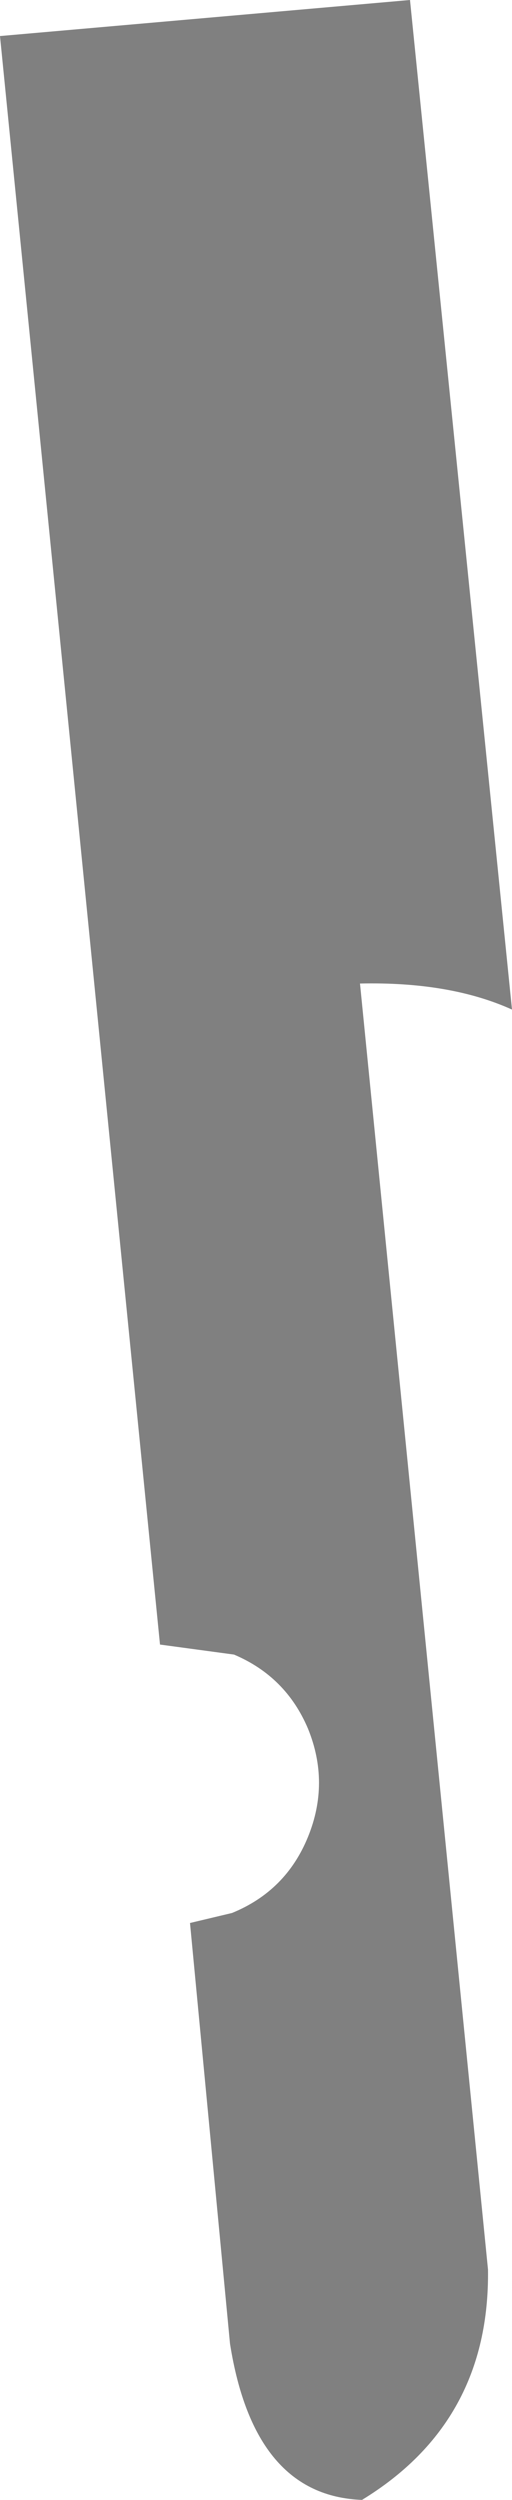 <?xml version="1.0" encoding="UTF-8" standalone="no"?>
<svg xmlns:xlink="http://www.w3.org/1999/xlink" height="62.4px" width="12.8px" xmlns="http://www.w3.org/2000/svg">
  <g transform="matrix(1.0, 0.0, 0.0, 1.0, 6.4, 31.2)">
    <path d="M6.4 -6.0 Q4.85 -6.7 2.6 -6.65 L5.8 25.45 Q5.85 29.25 2.65 31.2 -0.05 31.1 -0.65 27.3 L-1.65 16.8 -0.6 16.55 Q0.75 16.0 1.3 14.65 1.85 13.3 1.3 11.95 0.75 10.65 -0.55 10.1 L-2.4 9.85 -6.4 -30.3 3.85 -31.2 6.4 -6.0" fill="#808080" fill-rule="evenodd" stroke="none"/>
  </g>
</svg>

